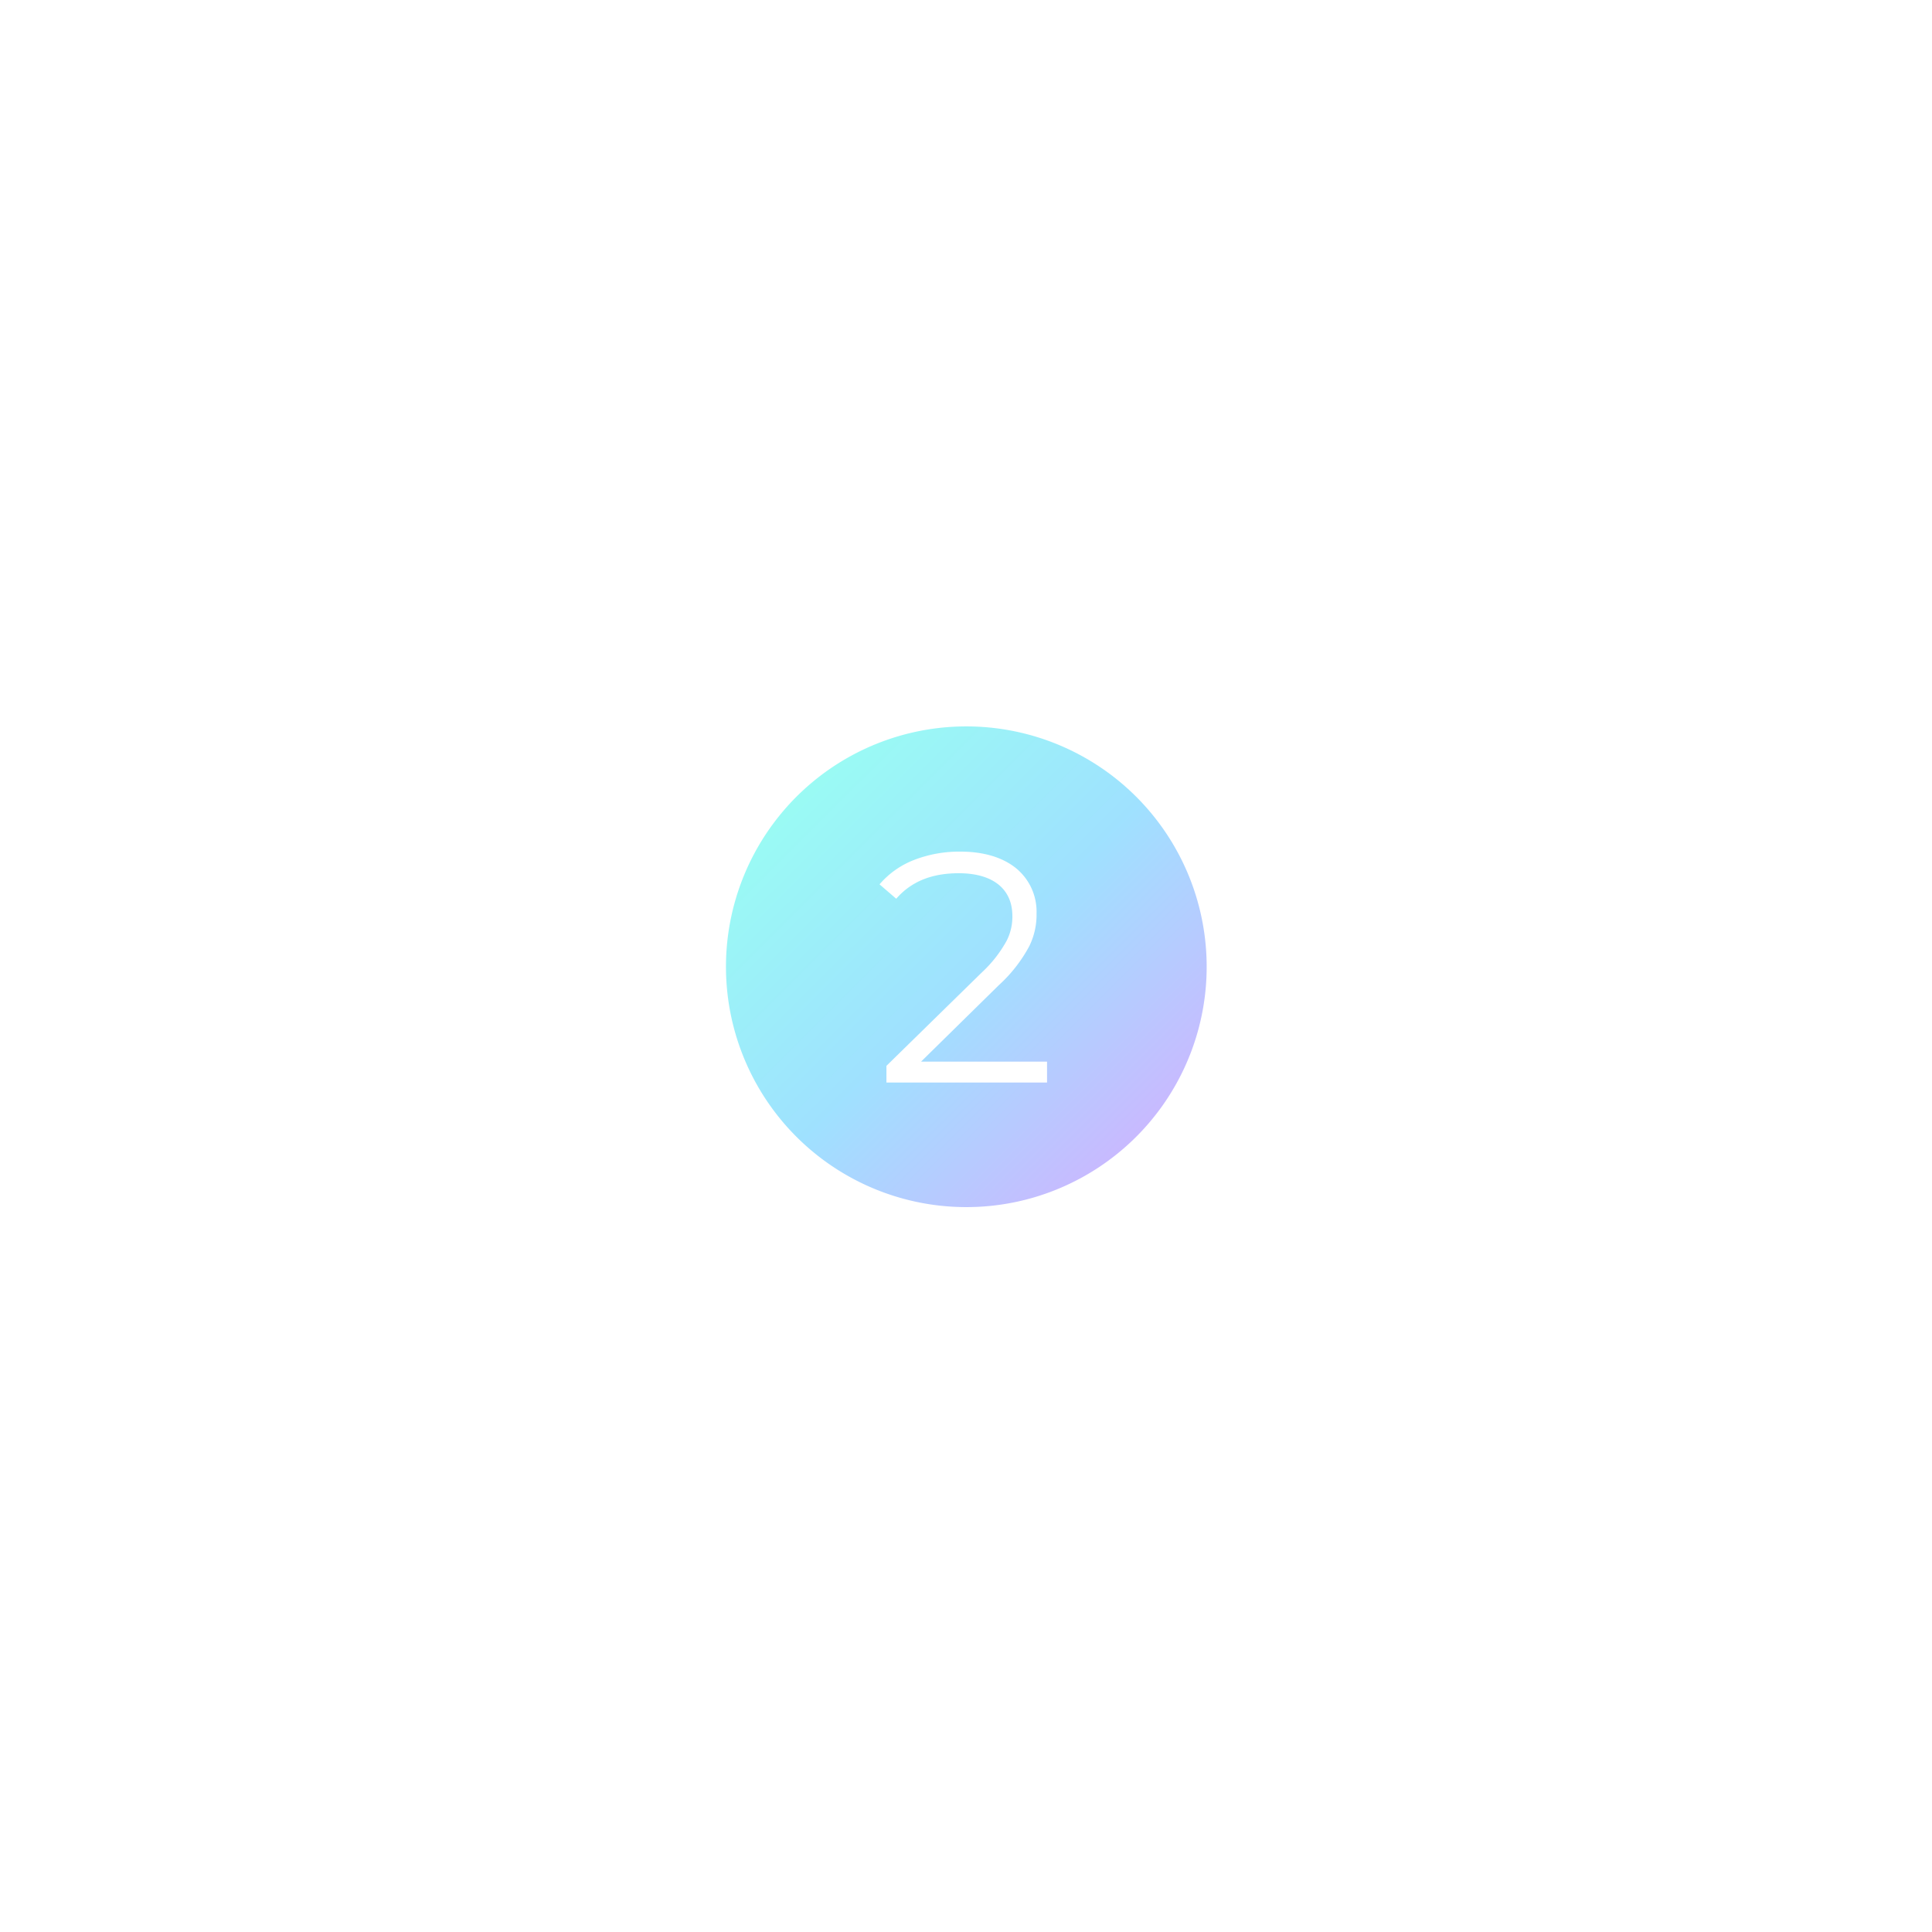 <svg xmlns="http://www.w3.org/2000/svg" xmlns:xlink="http://www.w3.org/1999/xlink" viewBox="0 0 395.773 395.777"><defs><style>.a{opacity:0.5;fill:url(#a);}.b{filter:url(#b);}</style><linearGradient id="a" x1="0.904" y1="0.901" x2="0.098" y2="0.092" gradientUnits="objectBoundingBox"><stop offset="0" stop-color="#9e6aff"/><stop offset="0.488" stop-color="#40c4ff"/><stop offset="1" stop-color="#34ffe7"/></linearGradient><filter id="b" x="0" y="0" width="395.773" height="395.777" filterUnits="userSpaceOnUse"><feOffset input="SourceAlpha"/><feGaussianBlur stdDeviation="49.5" result="c"/><feFlood flood-color="#40c4ff"/><feComposite operator="in" in2="c"/><feComposite in="SourceGraphic"/></filter></defs><g class="b" transform="matrix(1, 0, 0, 1, 0, 0)"><path class="a" d="M10574.387,16688.777a49.236,49.236,0,1,1,19.225-3.881A49.09,49.09,0,0,1,10574.387,16688.777Zm-1.491-68.395c6.984,0,10.99,3.2,10.99,8.773a10.821,10.821,0,0,1-1.164,5.043,25.852,25.852,0,0,1-5.135,6.551l-19.5,19.094v3.418h32.9v-4.289h-25.8l15.945-15.676a29.866,29.866,0,0,0,6.215-7.965,14.568,14.568,0,0,0,1.491-6.707,11.5,11.5,0,0,0-4.205-9.273c-2.738-2.221-6.661-3.393-11.342-3.393a25.558,25.558,0,0,0-9.639,1.742,17.717,17.717,0,0,0-6.977,4.959l3.418,2.949C10563.151,16622.094,10567.338,16620.383,10572.9,16620.383Z" transform="translate(-10376.5 -16441.5)"/></g></svg>